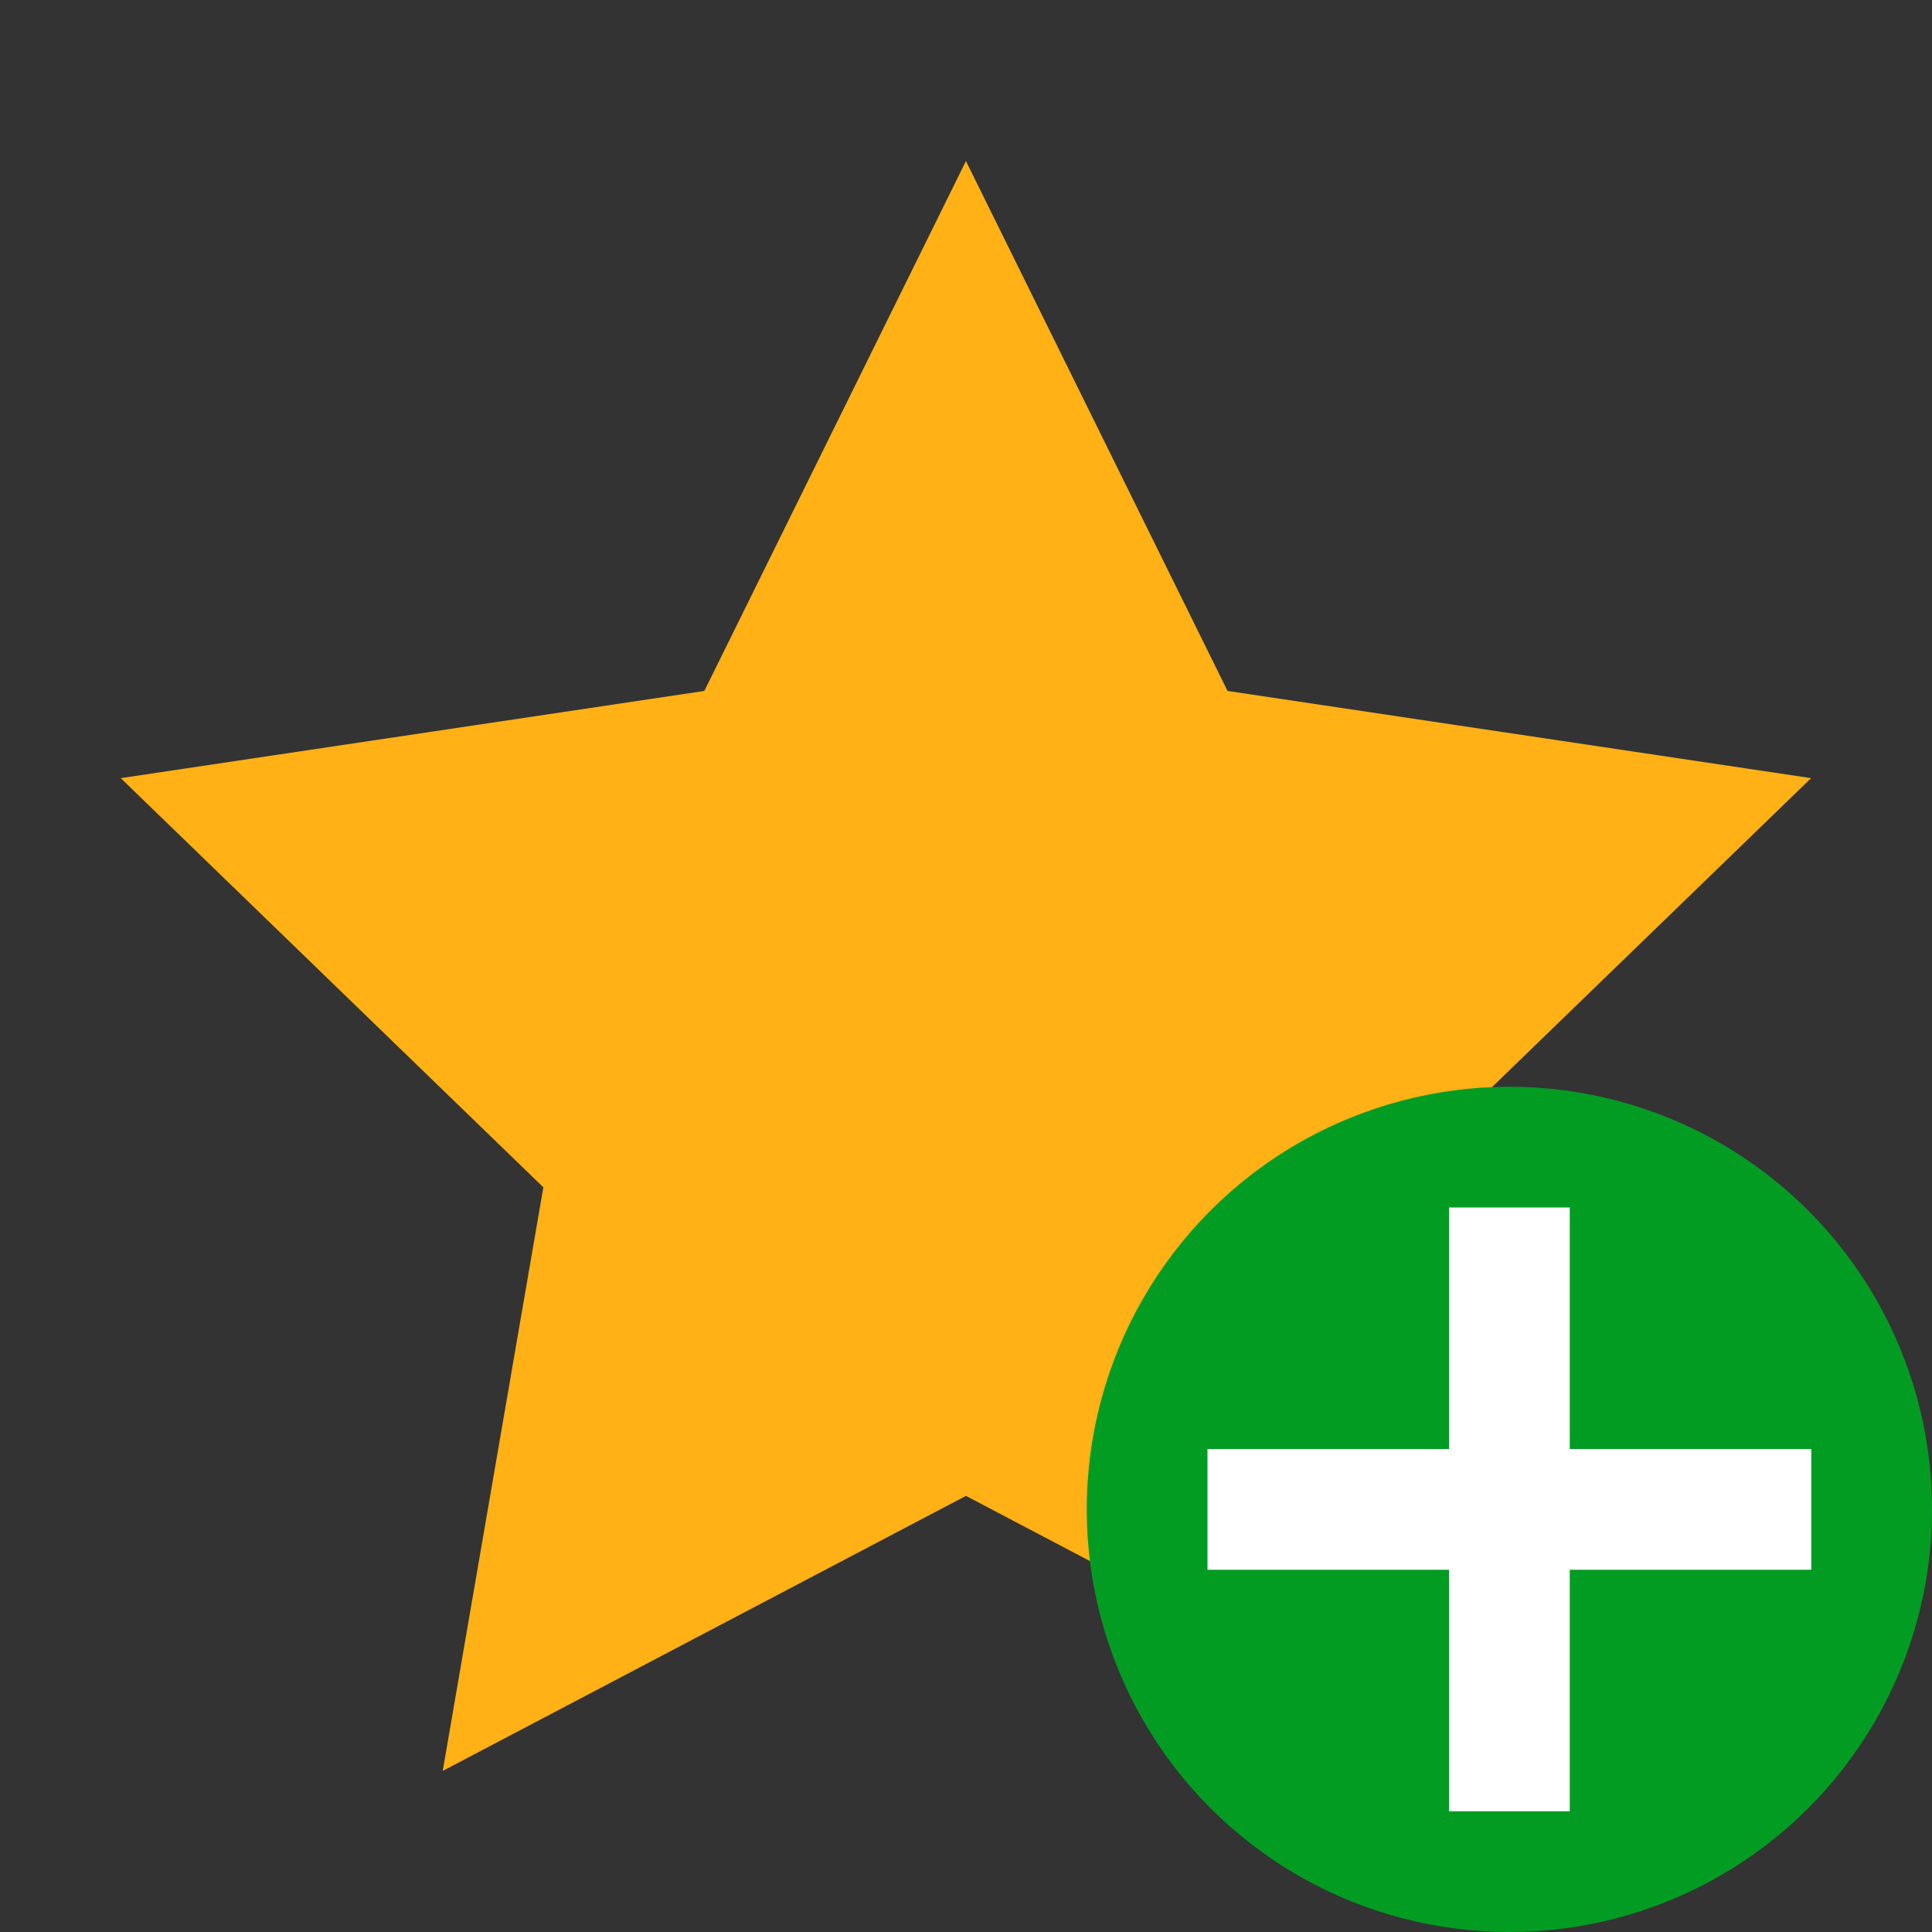 ﻿<?xml version='1.0' encoding='UTF-8'?>
<svg viewBox="-2 -2.667 32 32.002" xmlns="http://www.w3.org/2000/svg" xmlns:xlink="http://www.w3.org/1999/xlink">
  <rect x="-2" y="-2.667" width="32" height="32.002" fill="#333333" stroke="none"/>
  <g transform="translate(-0, -0)">
    <g transform="matrix(1.111, 0, 0, 1.111, 0, 0)">
      <g transform="translate(0, 0)">
        <g transform="matrix(0.9, 0, 0, 0.9, 0, 0)">
          <g transform="translate(0, 0)">
            <g transform="matrix(0.875, 0, 0, 0.875, 0, 0)">
              <g transform="translate(0, 0)">
                <g transform="matrix(1.143, 0, 0, 1.143, 0, 0)">
                  <g transform="translate(0, 0)">
                    <g transform="matrix(1.111, 0, 0, 1.111, 0, 0)">
                      <g id="Layer_1" transform="translate(-3.4, -4)" style="enable-background:new 0 0 32 32">
                        <g id="Rating_1_">
                          <polygon points="16,4 19.9,11.9 28.6,13.2 22.3,19.3 23.8,28 16,23.9 8.2,28 9.7,19.3 3.4,13.2 12.1,11.9  " fill="#FFB115" class="Yellow" />
                        </g>
                      </g>
                    </g>
                  </g>
                </g>
              </g>
            </g>
          </g>
        </g>
      </g>
    </g>
  </g>
  <g id="Layer_1" transform="translate(14, 13.333)" style="enable-background:new 0 0 16 16">
    <g id="AddCircled">
      <circle cx="9" cy="9" r="7" fill="#039C23" class="Green" />
    </g>
  </g>
  <g id="Layer_1" transform="translate(14, 13.333)" style="enable-background:new 0 0 16 16">
    <g id="AddCircled">
      <polygon points="14,8 10,8 10,4 8,4 8,8 4,8 4,10 8,10 8,14 10,14 10,10 14,10  " fill="#FFFFFF" class="White" />
    </g>
  </g>
</svg>